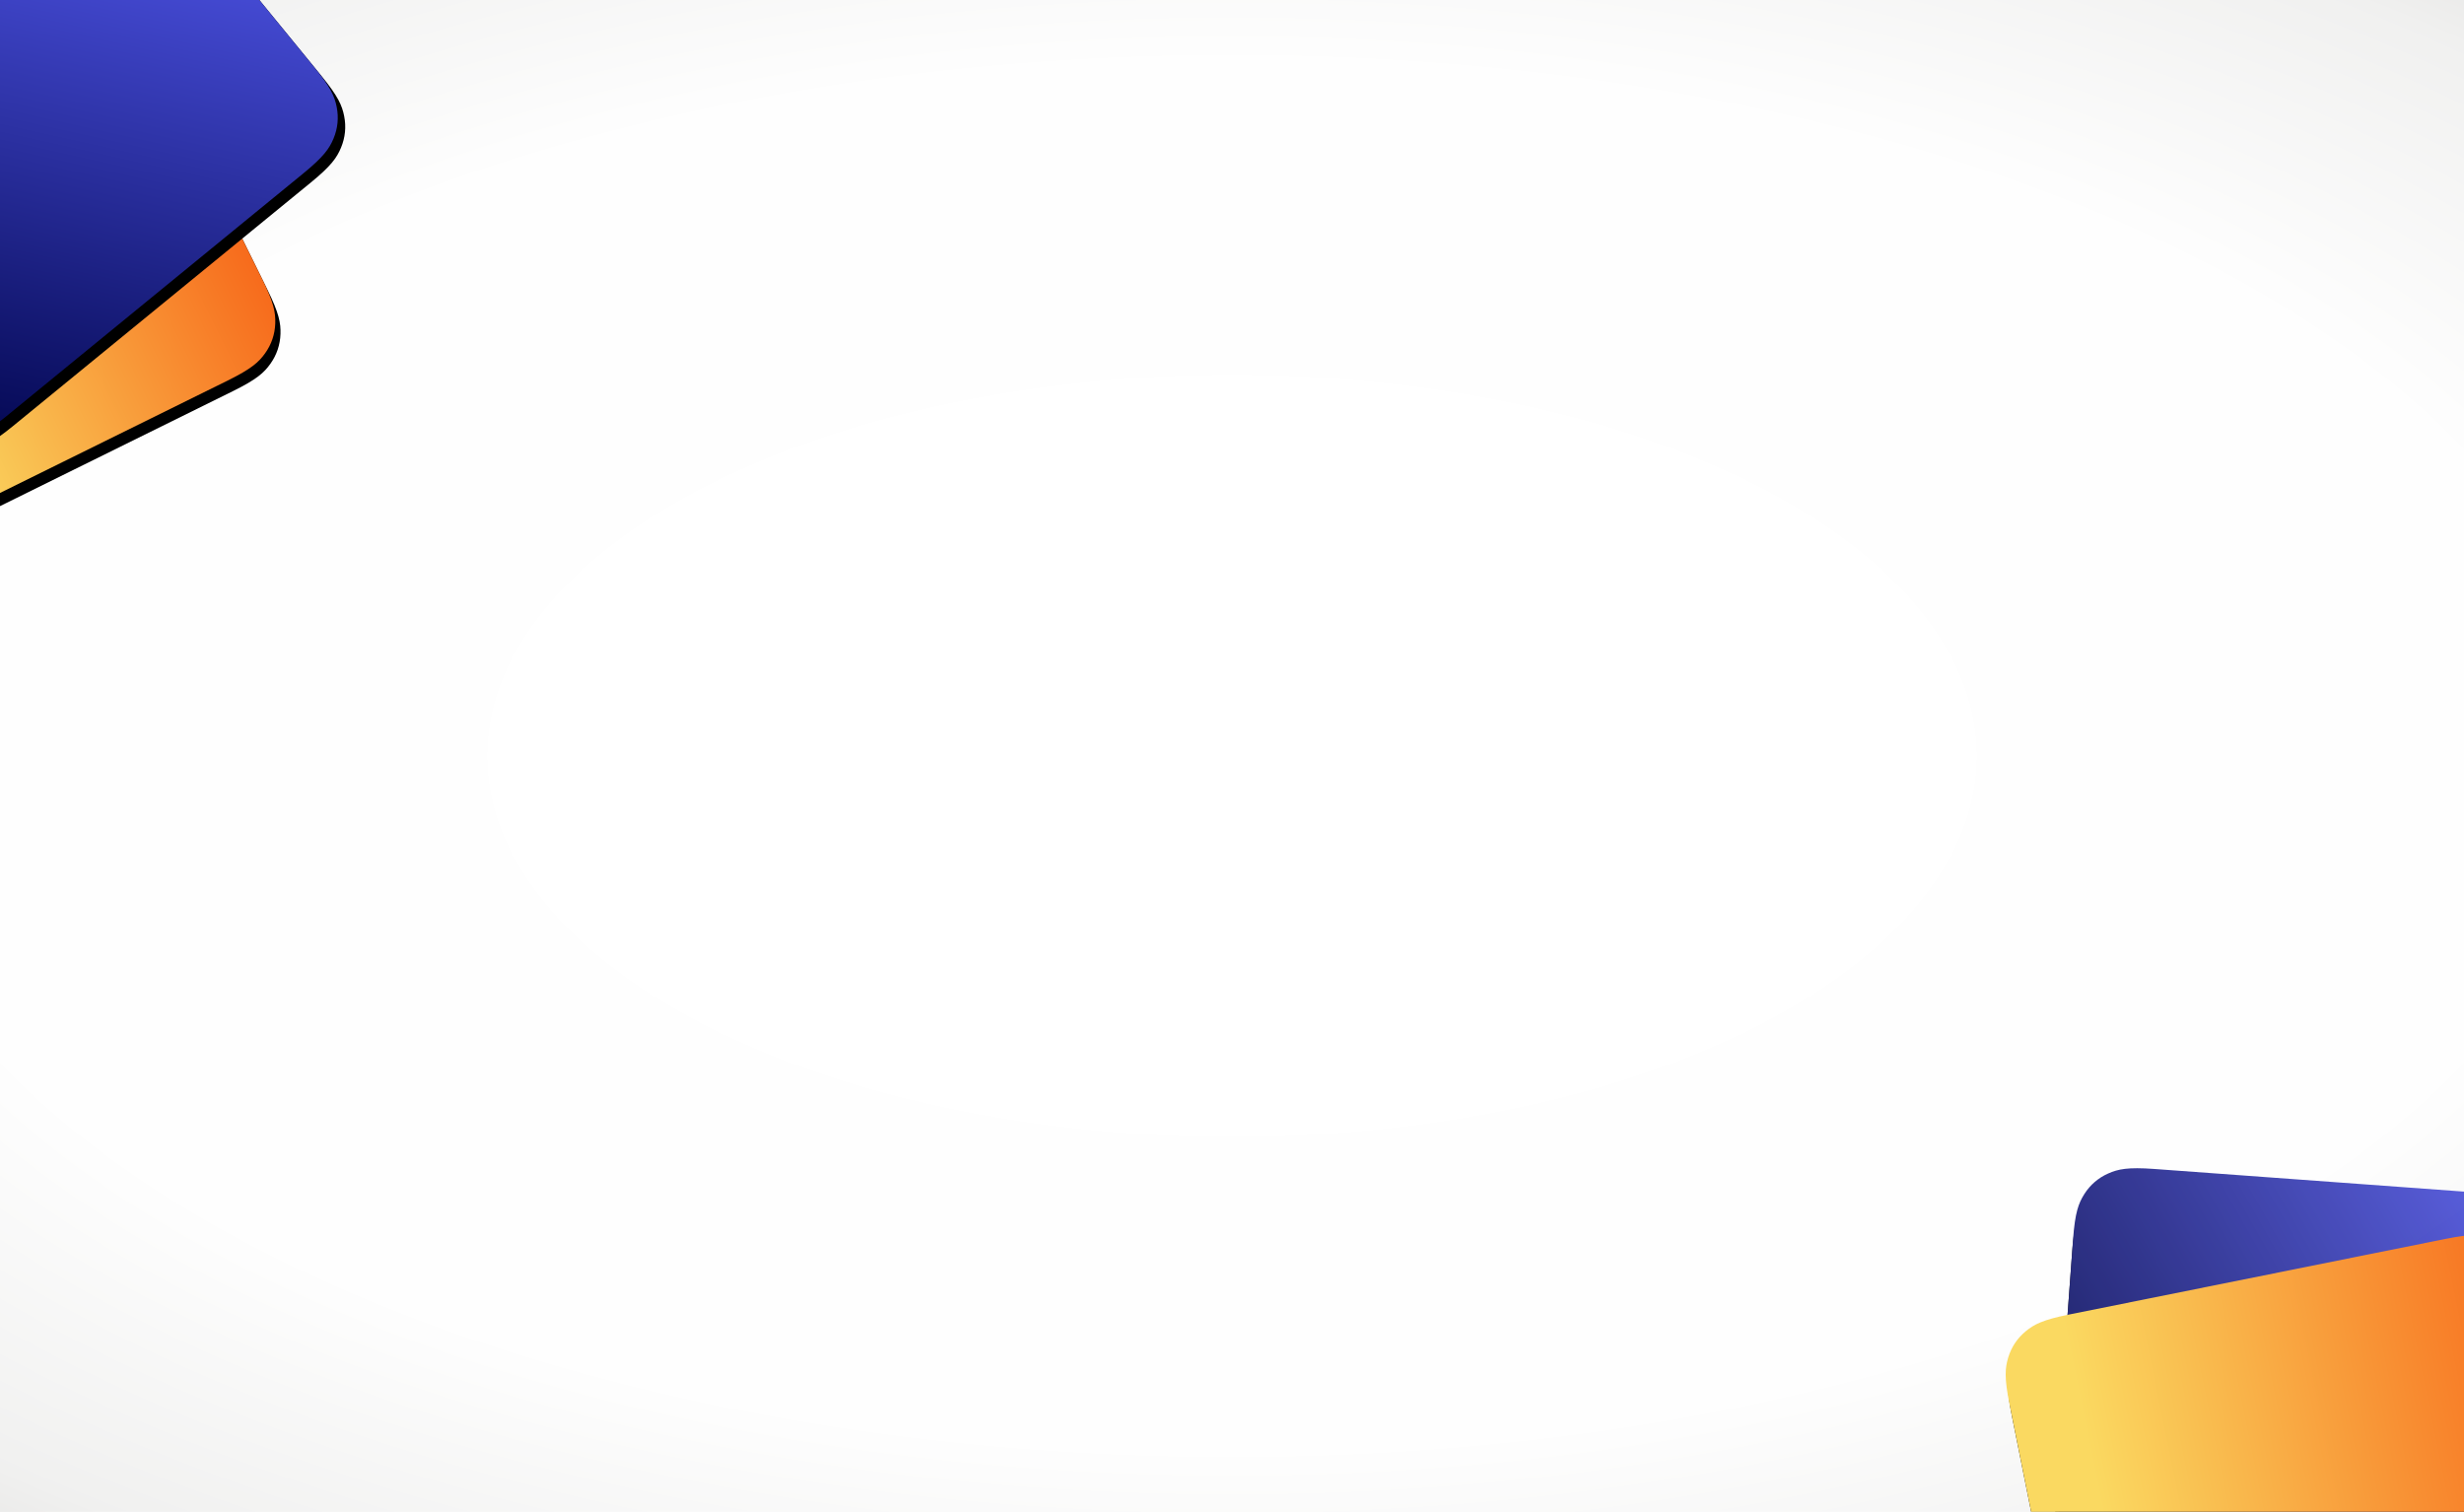 <?xml version="1.0" encoding="UTF-8"?>
<svg width="1669px" height="1024px" viewBox="0 0 1669 1024" version="1.1" xmlns="http://www.w3.org/2000/svg" xmlns:xlink="http://www.w3.org/1999/xlink">
    <!-- Generator: Sketch 53 (72520) - https://sketchapp.com -->
    <title>Group 9</title>
    <desc>Created with Sketch.</desc>
    <defs>
        <radialGradient cx="50%" cy="50%" fx="50%" fy="50%" r="75.157%" gradientTransform="translate(0.5,0.5),scale(0.614,1),rotate(90),scale(1,1.924),translate(-0.5,-0.5)" id="radialGradient-1">
            <stop stop-color="#FFFFFF" offset="0%"></stop>
            <stop stop-color="#FDFDFD" offset="61.793%"></stop>
            <stop stop-color="#EEEEED" offset="83.961%"></stop>
            <stop stop-color="#D6D4D2" offset="100%"></stop>
        </radialGradient>
        <linearGradient x1="100%" y1="27.778%" x2="1.11022302e-14%" y2="72.222%" id="linearGradient-2">
            <stop stop-color="#5258EE" offset="0%"></stop>
            <stop stop-color="#060A57" offset="100%"></stop>
        </linearGradient>
        <path d="M1707.596,937.826 L1995.04,937.826 C2012.87,937.826 2019.336,939.683 2025.855,943.169 C2032.373,946.655 2037.489,951.771 2040.975,958.289 C2044.461,964.808 2046.318,971.273 2046.318,989.104 L2046.318,1146.548 C2046.318,1164.379 2044.461,1170.844 2040.975,1177.363 C2037.489,1183.882 2032.373,1188.997 2025.855,1192.483 C2019.336,1195.97 2012.87,1197.826 1995.04,1197.826 L1707.596,1197.826 C1689.765,1197.826 1683.299,1195.97 1676.781,1192.483 C1670.262,1188.997 1665.147,1183.882 1661.66,1177.363 C1658.174,1170.844 1656.318,1164.379 1656.318,1146.548 L1656.318,989.104 C1656.318,971.273 1658.174,964.808 1661.66,958.289 C1665.147,951.771 1670.262,946.655 1676.781,943.169 C1683.299,939.683 1689.765,937.826 1707.596,937.826 Z" id="path-3"></path>
        <filter x="-9.1%" y="-10.6%" width="118.2%" height="127.3%" filterUnits="objectBoundingBox" id="filter-4">
            <feOffset dx="0" dy="8" in="SourceAlpha" result="shadowOffsetOuter1"></feOffset>
            <feGaussianBlur stdDeviation="10.5" in="shadowOffsetOuter1" result="shadowBlurOuter1"></feGaussianBlur>
            <feColorMatrix values="0 0 0 0 0   0 0 0 0 0   0 0 0 0 0  0 0 0 0.348 0" type="matrix" in="shadowBlurOuter1"></feColorMatrix>
        </filter>
        <linearGradient x1="29.701%" y1="50%" x2="100%" y2="50%" id="linearGradient-5">
            <stop stop-color="#FAD961" offset="0%"></stop>
            <stop stop-color="#F76B1C" offset="100%"></stop>
        </linearGradient>
        <path d="M99.278,166.79 L359.722,166.79 C377.553,166.79 384.018,168.647 390.537,172.133 C397.055,175.619 402.171,180.735 405.657,187.253 C409.143,193.772 411,200.237 411,218.068 L411,415.512 C411,433.343 409.143,439.808 405.657,446.327 C402.171,452.846 397.055,457.961 390.537,461.447 C384.018,464.934 377.553,466.79 359.722,466.79 L99.278,466.79 C81.447,466.79 74.982,464.934 68.463,461.447 C61.945,457.961 56.829,452.846 53.343,446.327 C49.857,439.808 48,433.343 48,415.512 L48,218.068 C48,200.237 49.857,193.772 53.343,187.253 C56.829,180.735 61.945,175.619 68.463,172.133 C74.982,168.647 81.447,166.79 99.278,166.79 Z" id="path-6"></path>
        <filter x="-7.7%" y="-6.7%" width="115.4%" height="118.7%" filterUnits="objectBoundingBox" id="filter-7">
            <feOffset dx="0" dy="8" in="SourceAlpha" result="shadowOffsetOuter1"></feOffset>
            <feGaussianBlur stdDeviation="8" in="shadowOffsetOuter1" result="shadowBlurOuter1"></feGaussianBlur>
            <feColorMatrix values="0 0 0 0 0   0 0 0 0 0   0 0 0 0 0  0 0 0 0.237 0" type="matrix" in="shadowBlurOuter1"></feColorMatrix>
        </filter>
        <linearGradient x1="100%" y1="19.179%" x2="1.11022302e-14%" y2="80.821%" id="linearGradient-8">
            <stop stop-color="#5258EE" offset="0%"></stop>
            <stop stop-color="#060A57" offset="100%"></stop>
        </linearGradient>
        <path d="M142.579,83 L403.024,83 C420.854,83 427.32,84.857 433.838,88.343 C440.357,91.829 445.473,96.945 448.959,103.463 C452.445,109.982 454.301,116.447 454.301,134.278 L454.301,316.722 C454.301,334.553 452.445,341.018 448.959,347.537 C445.473,354.055 440.357,359.171 433.838,362.657 C427.32,366.143 420.854,368 403.024,368 L142.579,368 C124.749,368 118.283,366.143 111.765,362.657 C105.246,359.171 100.13,354.055 96.644,347.537 C93.158,341.018 91.301,334.553 91.301,316.722 L91.301,134.278 C91.301,116.447 93.158,109.982 96.644,103.463 C100.13,96.945 105.246,91.829 111.765,88.343 C118.283,84.857 124.749,83 142.579,83 Z" id="path-9"></path>
        <filter x="-9.8%" y="-9.6%" width="119.6%" height="124.9%" filterUnits="objectBoundingBox" id="filter-10">
            <feOffset dx="0" dy="8" in="SourceAlpha" result="shadowOffsetOuter1"></feOffset>
            <feGaussianBlur stdDeviation="10.5" in="shadowOffsetOuter1" result="shadowBlurOuter1"></feGaussianBlur>
            <feColorMatrix values="0 0 0 0 0   0 0 0 0 0   0 0 0 0 0  0 0 0 0.348 0" type="matrix" in="shadowBlurOuter1"></feColorMatrix>
        </filter>
        <linearGradient x1="12.897%" y1="50%" x2="100%" y2="50%" id="linearGradient-11">
            <stop stop-color="#FAD961" offset="0%"></stop>
            <stop stop-color="#F76B1C" offset="100%"></stop>
        </linearGradient>
        <path d="M1693.413,997.078 L1953.857,997.078 C1971.688,997.078 1978.153,998.934 1984.672,1002.42 C1991.19,1005.907 1996.306,1011.022 1999.792,1017.541 C2003.278,1024.059 2005.135,1030.525 2005.135,1048.356 L2005.135,1314.8 C2005.135,1332.631 2003.278,1339.096 1999.792,1345.615 C1996.306,1352.133 1991.19,1357.249 1984.672,1360.735 C1978.153,1364.221 1971.688,1366.078 1953.857,1366.078 L1693.413,1366.078 C1675.582,1366.078 1669.117,1364.221 1662.598,1360.735 C1656.079,1357.249 1650.964,1352.133 1647.478,1345.615 C1643.991,1339.096 1642.135,1332.631 1642.135,1314.8 L1642.135,1048.356 C1642.135,1030.525 1643.991,1024.059 1647.478,1017.541 C1650.964,1011.022 1656.079,1005.907 1662.598,1002.42 C1669.117,998.934 1675.582,997.078 1693.413,997.078 Z" id="path-12"></path>
        <filter x="-7.7%" y="-5.4%" width="115.4%" height="115.2%" filterUnits="objectBoundingBox" id="filter-13">
            <feOffset dx="0" dy="8" in="SourceAlpha" result="shadowOffsetOuter1"></feOffset>
            <feGaussianBlur stdDeviation="8" in="shadowOffsetOuter1" result="shadowBlurOuter1"></feGaussianBlur>
            <feColorMatrix values="0 0 0 0 0   0 0 0 0 0   0 0 0 0 0  0 0 0 0.237 0" type="matrix" in="shadowBlurOuter1"></feColorMatrix>
        </filter>
    </defs>
    <g id="Login+Register" stroke="none" stroke-width="1" fill="none" fill-rule="evenodd">
        <g id="Log-in">
            <g id="Group-8" transform="translate(-258.353, -135.945)">
                <g id="Group-9">
                    <rect id="Rectangle" fill="url(#radialGradient-1)" opacity="0.896" x="258.353" y="135.945" width="1669" height="1024"></rect>
                    <g id="Rectangle-5-Copy-3" opacity="0.9" transform="translate(1851.318, 1067.826) rotate(4.184) translate(-1851.318, -1067.826) ">
                        <use fill="black" fill-opacity="1" filter="url(#filter-4)" xlink:href="#path-3"></use>
                        <use fill="url(#linearGradient-2)" fill-rule="evenodd" xlink:href="#path-3"></use>
                    </g>
                    <g id="Rectangle-5-Copy-2" opacity="0.997" transform="translate(229.5, 316.79) rotate(-26.273) translate(-229.5, -316.79) ">
                        <use fill="black" fill-opacity="1" filter="url(#filter-7)" xlink:href="#path-6"></use>
                        <use fill="url(#linearGradient-5)" fill-rule="evenodd" xlink:href="#path-6"></use>
                    </g>
                    <g id="Rectangle-5-Copy" transform="translate(272.801, 225.5) rotate(-39.274) translate(-272.801, -225.5) ">
                        <use fill="black" fill-opacity="1" filter="url(#filter-10)" xlink:href="#path-9"></use>
                        <use fill="url(#linearGradient-8)" fill-rule="evenodd" xlink:href="#path-9"></use>
                    </g>
                    <g id="Rectangle-5-Copy" opacity="0.997" transform="translate(1823.635, 1181.578) rotate(-11.359) translate(-1823.635, -1181.578) ">
                        <use fill="black" fill-opacity="1" filter="url(#filter-13)" xlink:href="#path-12"></use>
                        <use fill="url(#linearGradient-11)" fill-rule="evenodd" xlink:href="#path-12"></use>
                    </g>
                </g>
            </g>
        </g>
    </g>
</svg>
